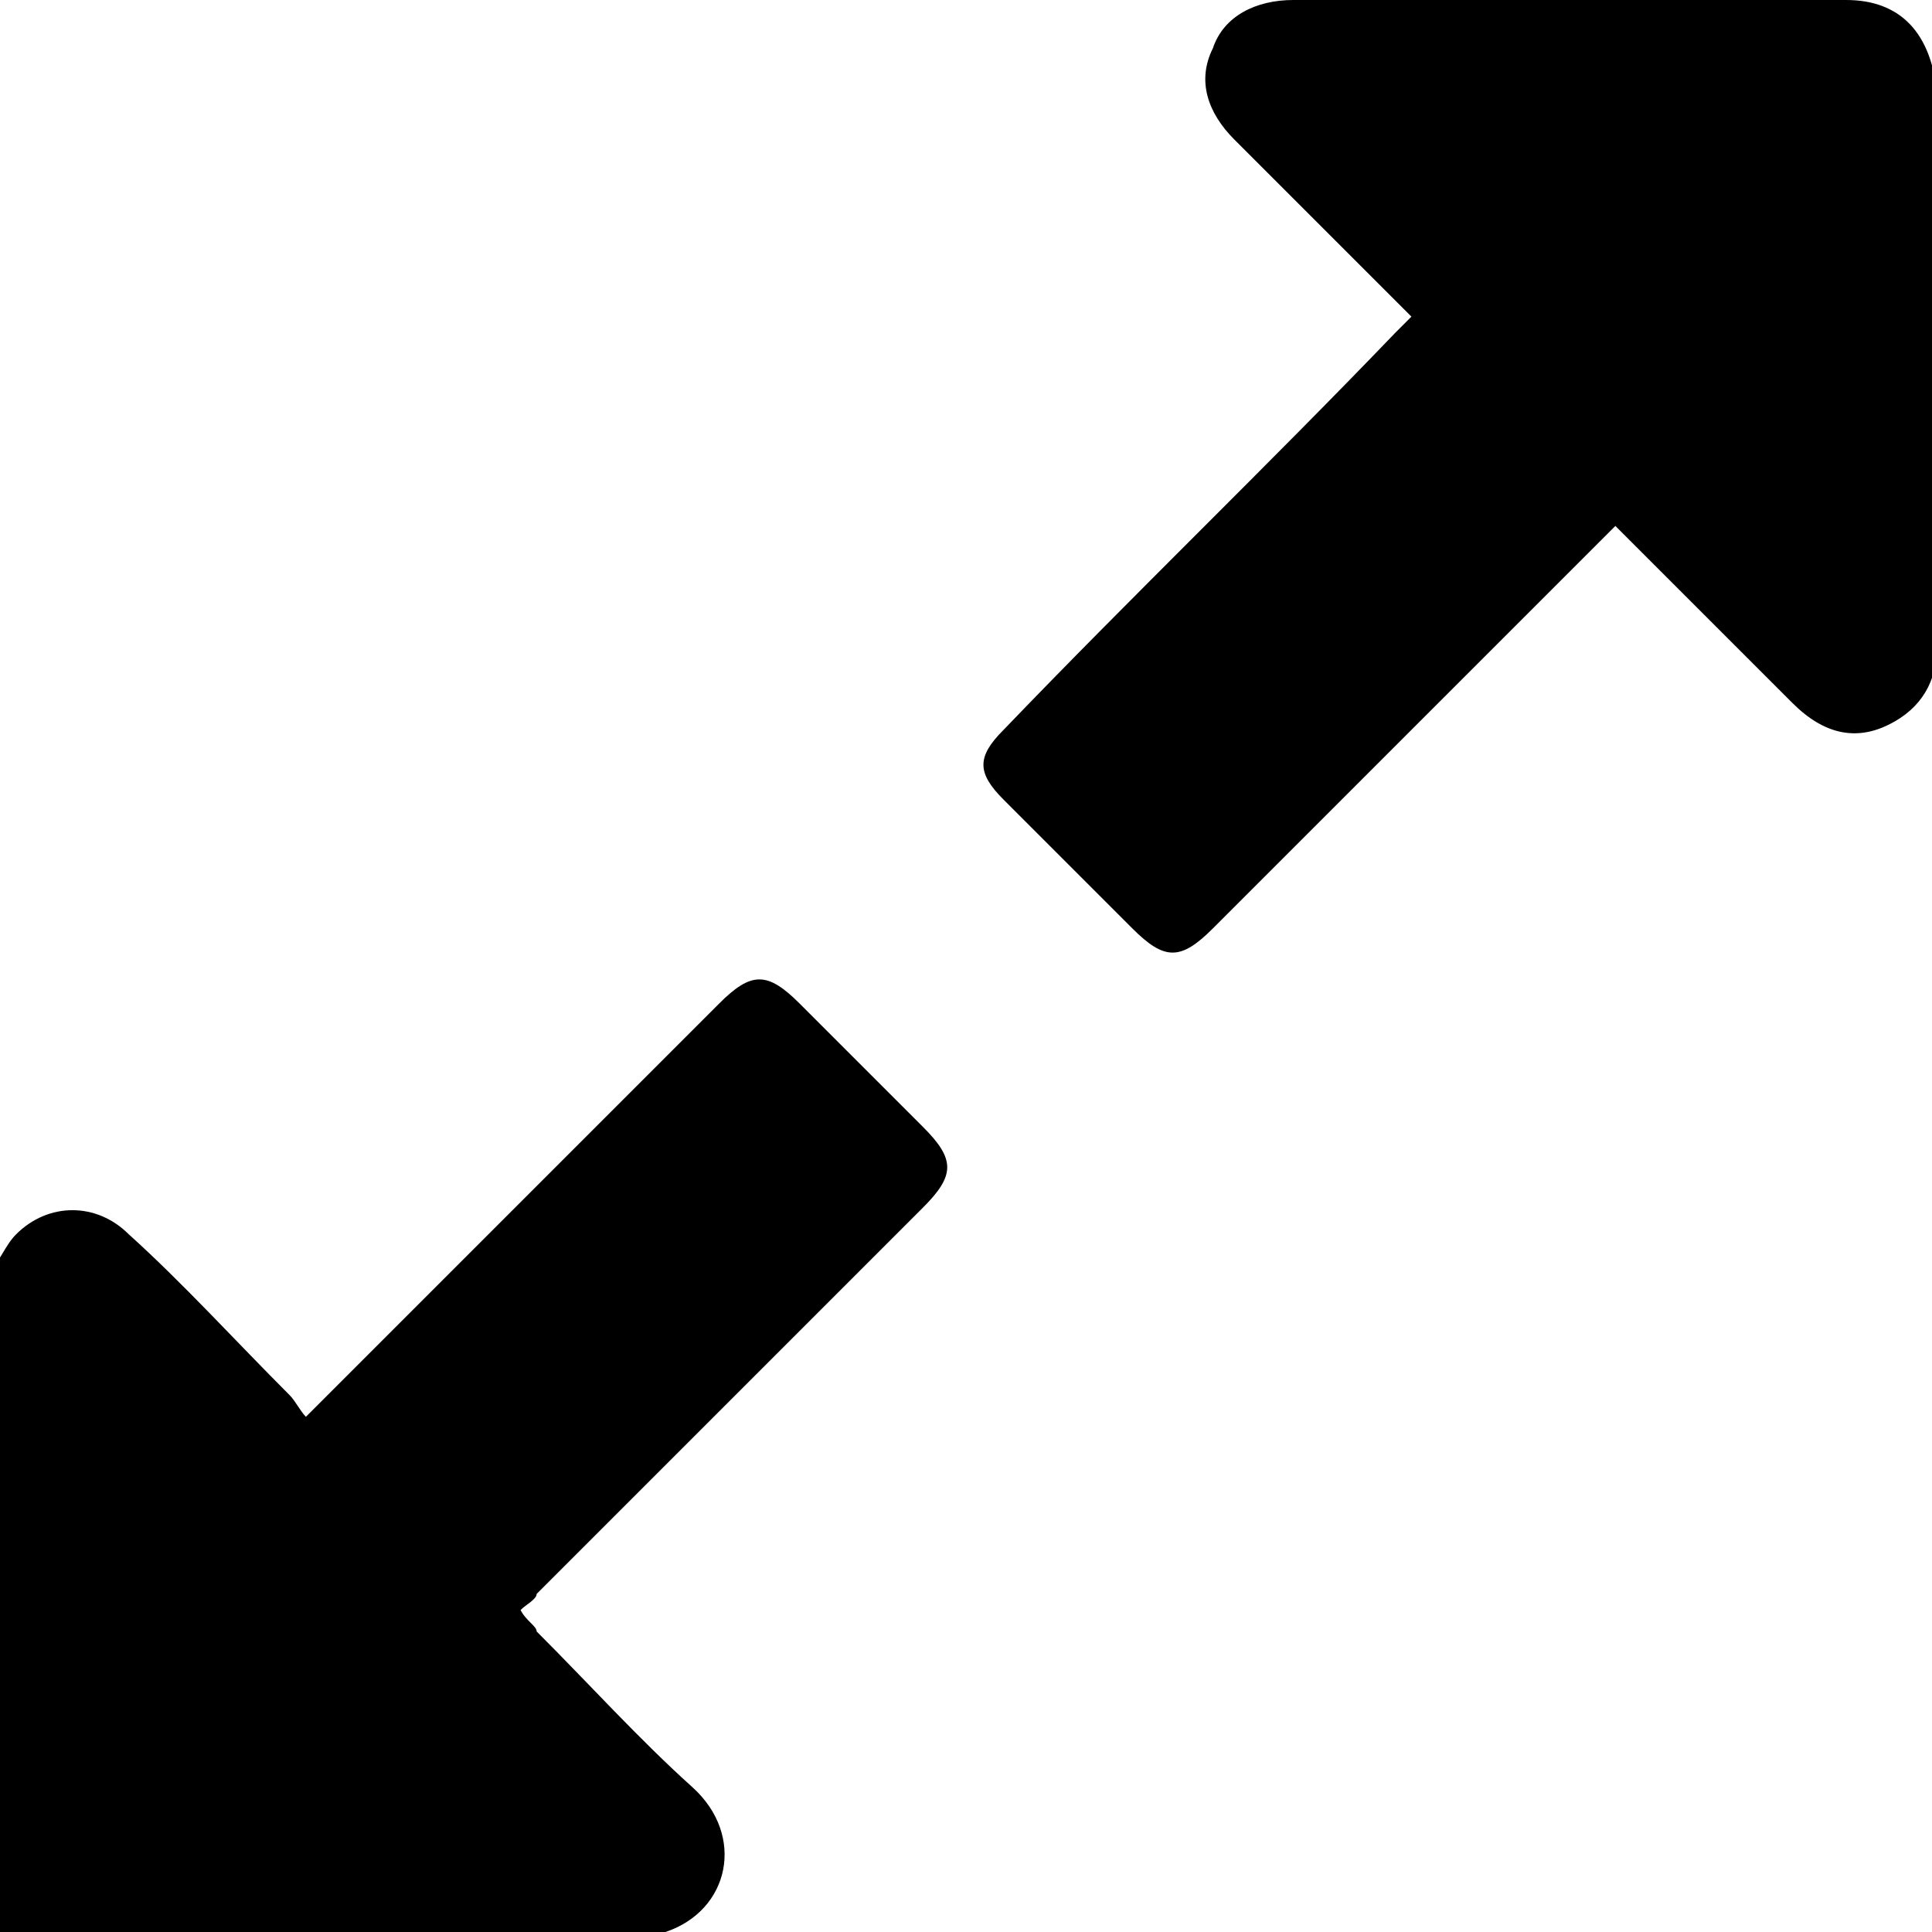 <?xml version="1.0" encoding="utf-8"?>
<!-- Generator: Adobe Illustrator 24.0.2, SVG Export Plug-In . SVG Version: 6.00 Build 0)  -->
<svg version="1.1" id="Layer_1" xmlns="http://www.w3.org/2000/svg" xmlns:xlink="http://www.w3.org/1999/xlink" x="0px" y="0px"
	 viewBox="0 0 36 36" style="enable-background:new 0 0 36 36;" xml:space="preserve">
<g>
	<path d="M12.4,36C12.4,36,12.4,36,12.4,36c1.2-0.4,1.5-1.8,0.5-2.7c-1-0.9-1.9-1.9-2.9-2.9C10,30.3,9.8,30.2,9.7,30
		c0.1-0.1,0.3-0.2,0.3-0.3c2.4-2.4,4.8-4.8,7.2-7.2c0.6-0.6,0.6-0.9,0-1.5c-0.8-0.8-1.5-1.5-2.3-2.3c-0.6-0.6-0.9-0.6-1.5,0
		c-1.9,1.9-3.8,3.8-5.7,5.7c-0.6,0.6-1.3,1.3-2,2c-0.1-0.1-0.2-0.3-0.3-0.4c-1-1-2-2.1-3-3c-0.6-0.6-1.5-0.6-2.1,0
		c-0.2,0.2-0.3,0.5-0.5,0.7c0,3.7,0,7.5,0,11.2c0,0.4,0,0.8,0,1.2c0.4,0,0.8,0,1.2,0C4.9,36,8.7,36,12.4,36z"/>
	<path d="M34.4,0C31,0,27.6,0,24.1,0c-0.7,0-1.3,0.3-1.5,0.9c-0.3,0.6-0.1,1.2,0.4,1.7c0.5,0.5,1.1,1.1,1.6,1.6
		c0.6,0.6,1.1,1.1,1.7,1.7C26.2,6,26.1,6.1,26,6.2c-2.4,2.5-4.9,4.9-7.3,7.4c-0.5,0.5-0.5,0.8,0,1.3c0.8,0.8,1.6,1.6,2.4,2.4
		c0.6,0.6,0.9,0.6,1.5,0c1.8-1.8,3.6-3.6,5.4-5.4c0.7-0.7,1.4-1.4,2.1-2.1c0.1,0.1,0.2,0.2,0.3,0.3c1,1,2,2,3,3
		c0.6,0.6,1.2,0.7,1.8,0.4c0.6-0.3,0.9-0.8,0.9-1.5c0-3.4,0-6.8,0-10.2C36,0.6,35.4,0,34.4,0z"/>
</g>
</svg>
